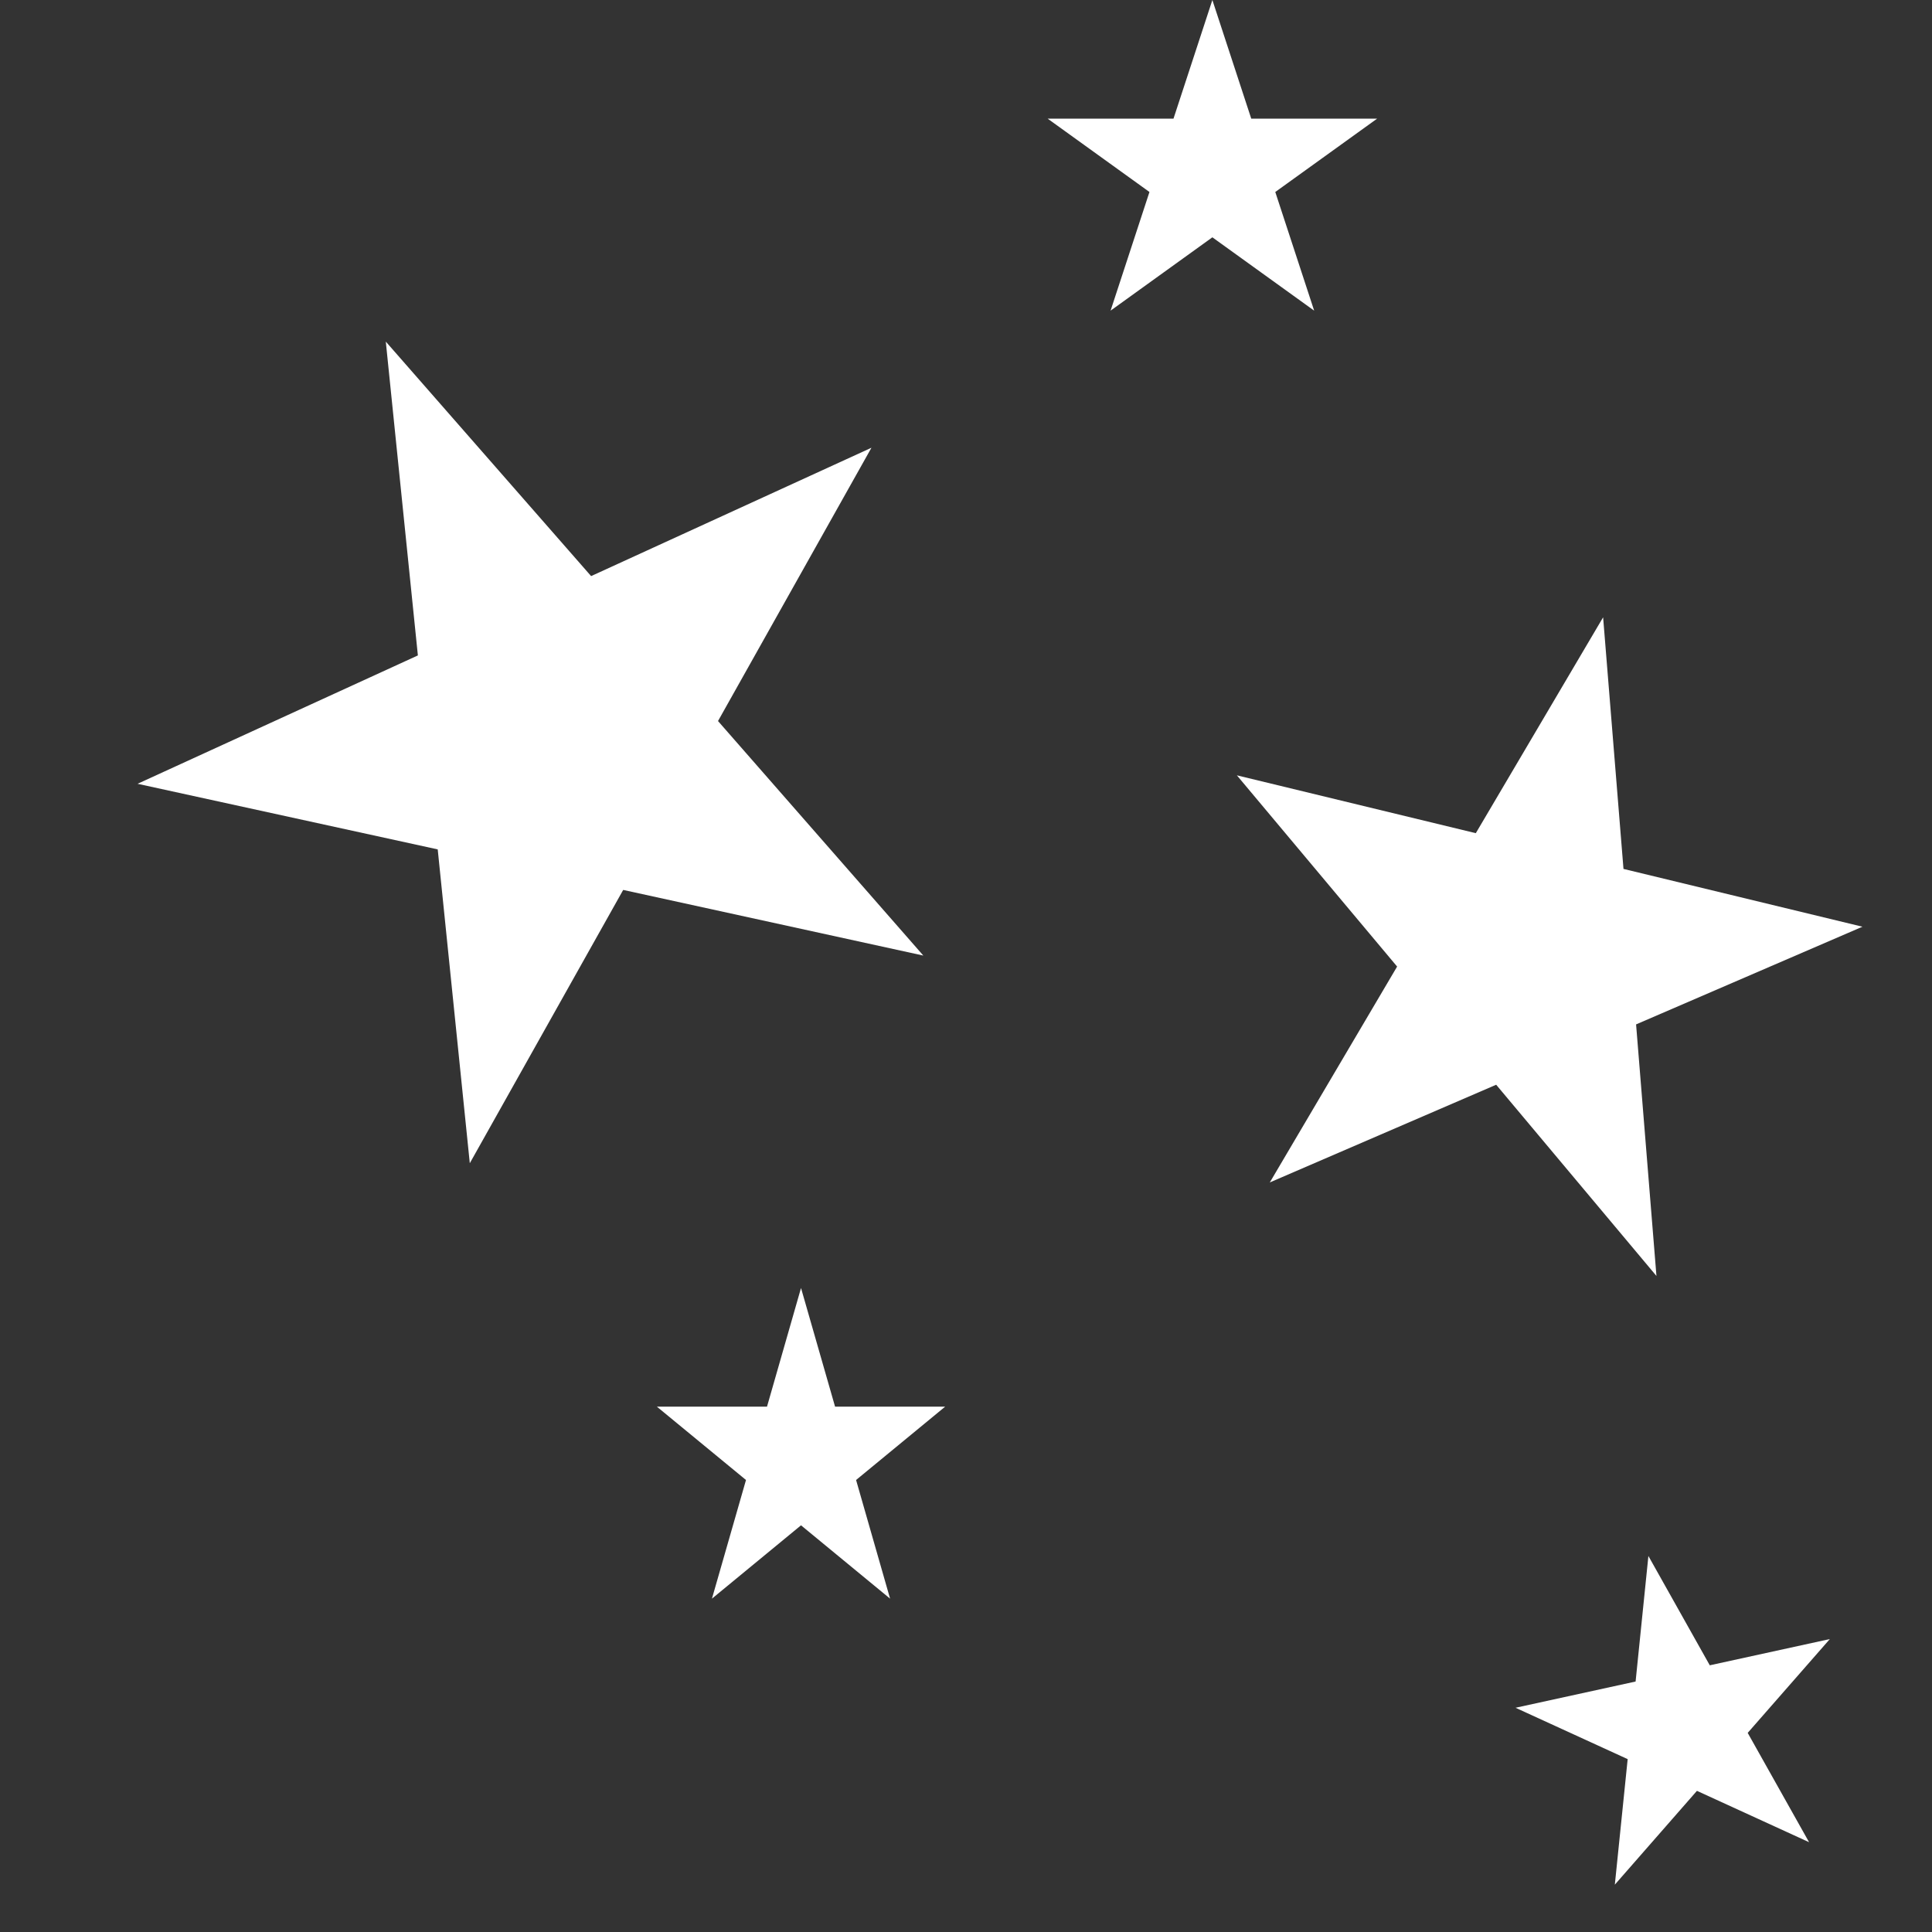 <svg width="48" height="48" viewBox="0 0 48 48" fill="none" xmlns="http://www.w3.org/2000/svg">
<rect x="0" y="0" width="48" height="48" fill="#333333" stroke="none"/>
<path d="M9.585 8.487L14.686 14.313L21.651 11.124L17.839 17.914L22.94 23.741L15.483 22.11L11.672 28.9L10.875 21.103L3.418 19.473L10.382 16.284L9.585 8.487Z" fill="white"/>
<path d="M39.829 15.337L40.335 21.588L46.272 23.024L40.648 25.451L41.154 31.701L37.172 26.95L31.548 29.377L34.711 24.014L30.73 19.263L36.666 20.7L39.829 15.337Z" fill="white"/>
<path d="M19.901 32L20.747 34.948H23.482L21.269 36.77L22.114 39.718L19.901 37.896L17.688 39.718L18.534 36.77L16.32 34.948H19.056L19.901 32Z" fill="white"/>
<path d="M40.954 38.658L42.479 41.374L45.462 40.722L43.421 43.053L44.946 45.769L42.16 44.493L40.12 46.824L40.439 43.705L37.653 42.429L40.636 41.777L40.954 38.658Z" fill="white"/>
<path d="M30.121 0L31.087 2.948H34.214L31.684 4.77L32.65 7.718L30.121 5.896L27.592 7.718L28.558 4.77L26.029 2.948H29.155L30.121 0Z" fill="white"/>
</svg>
